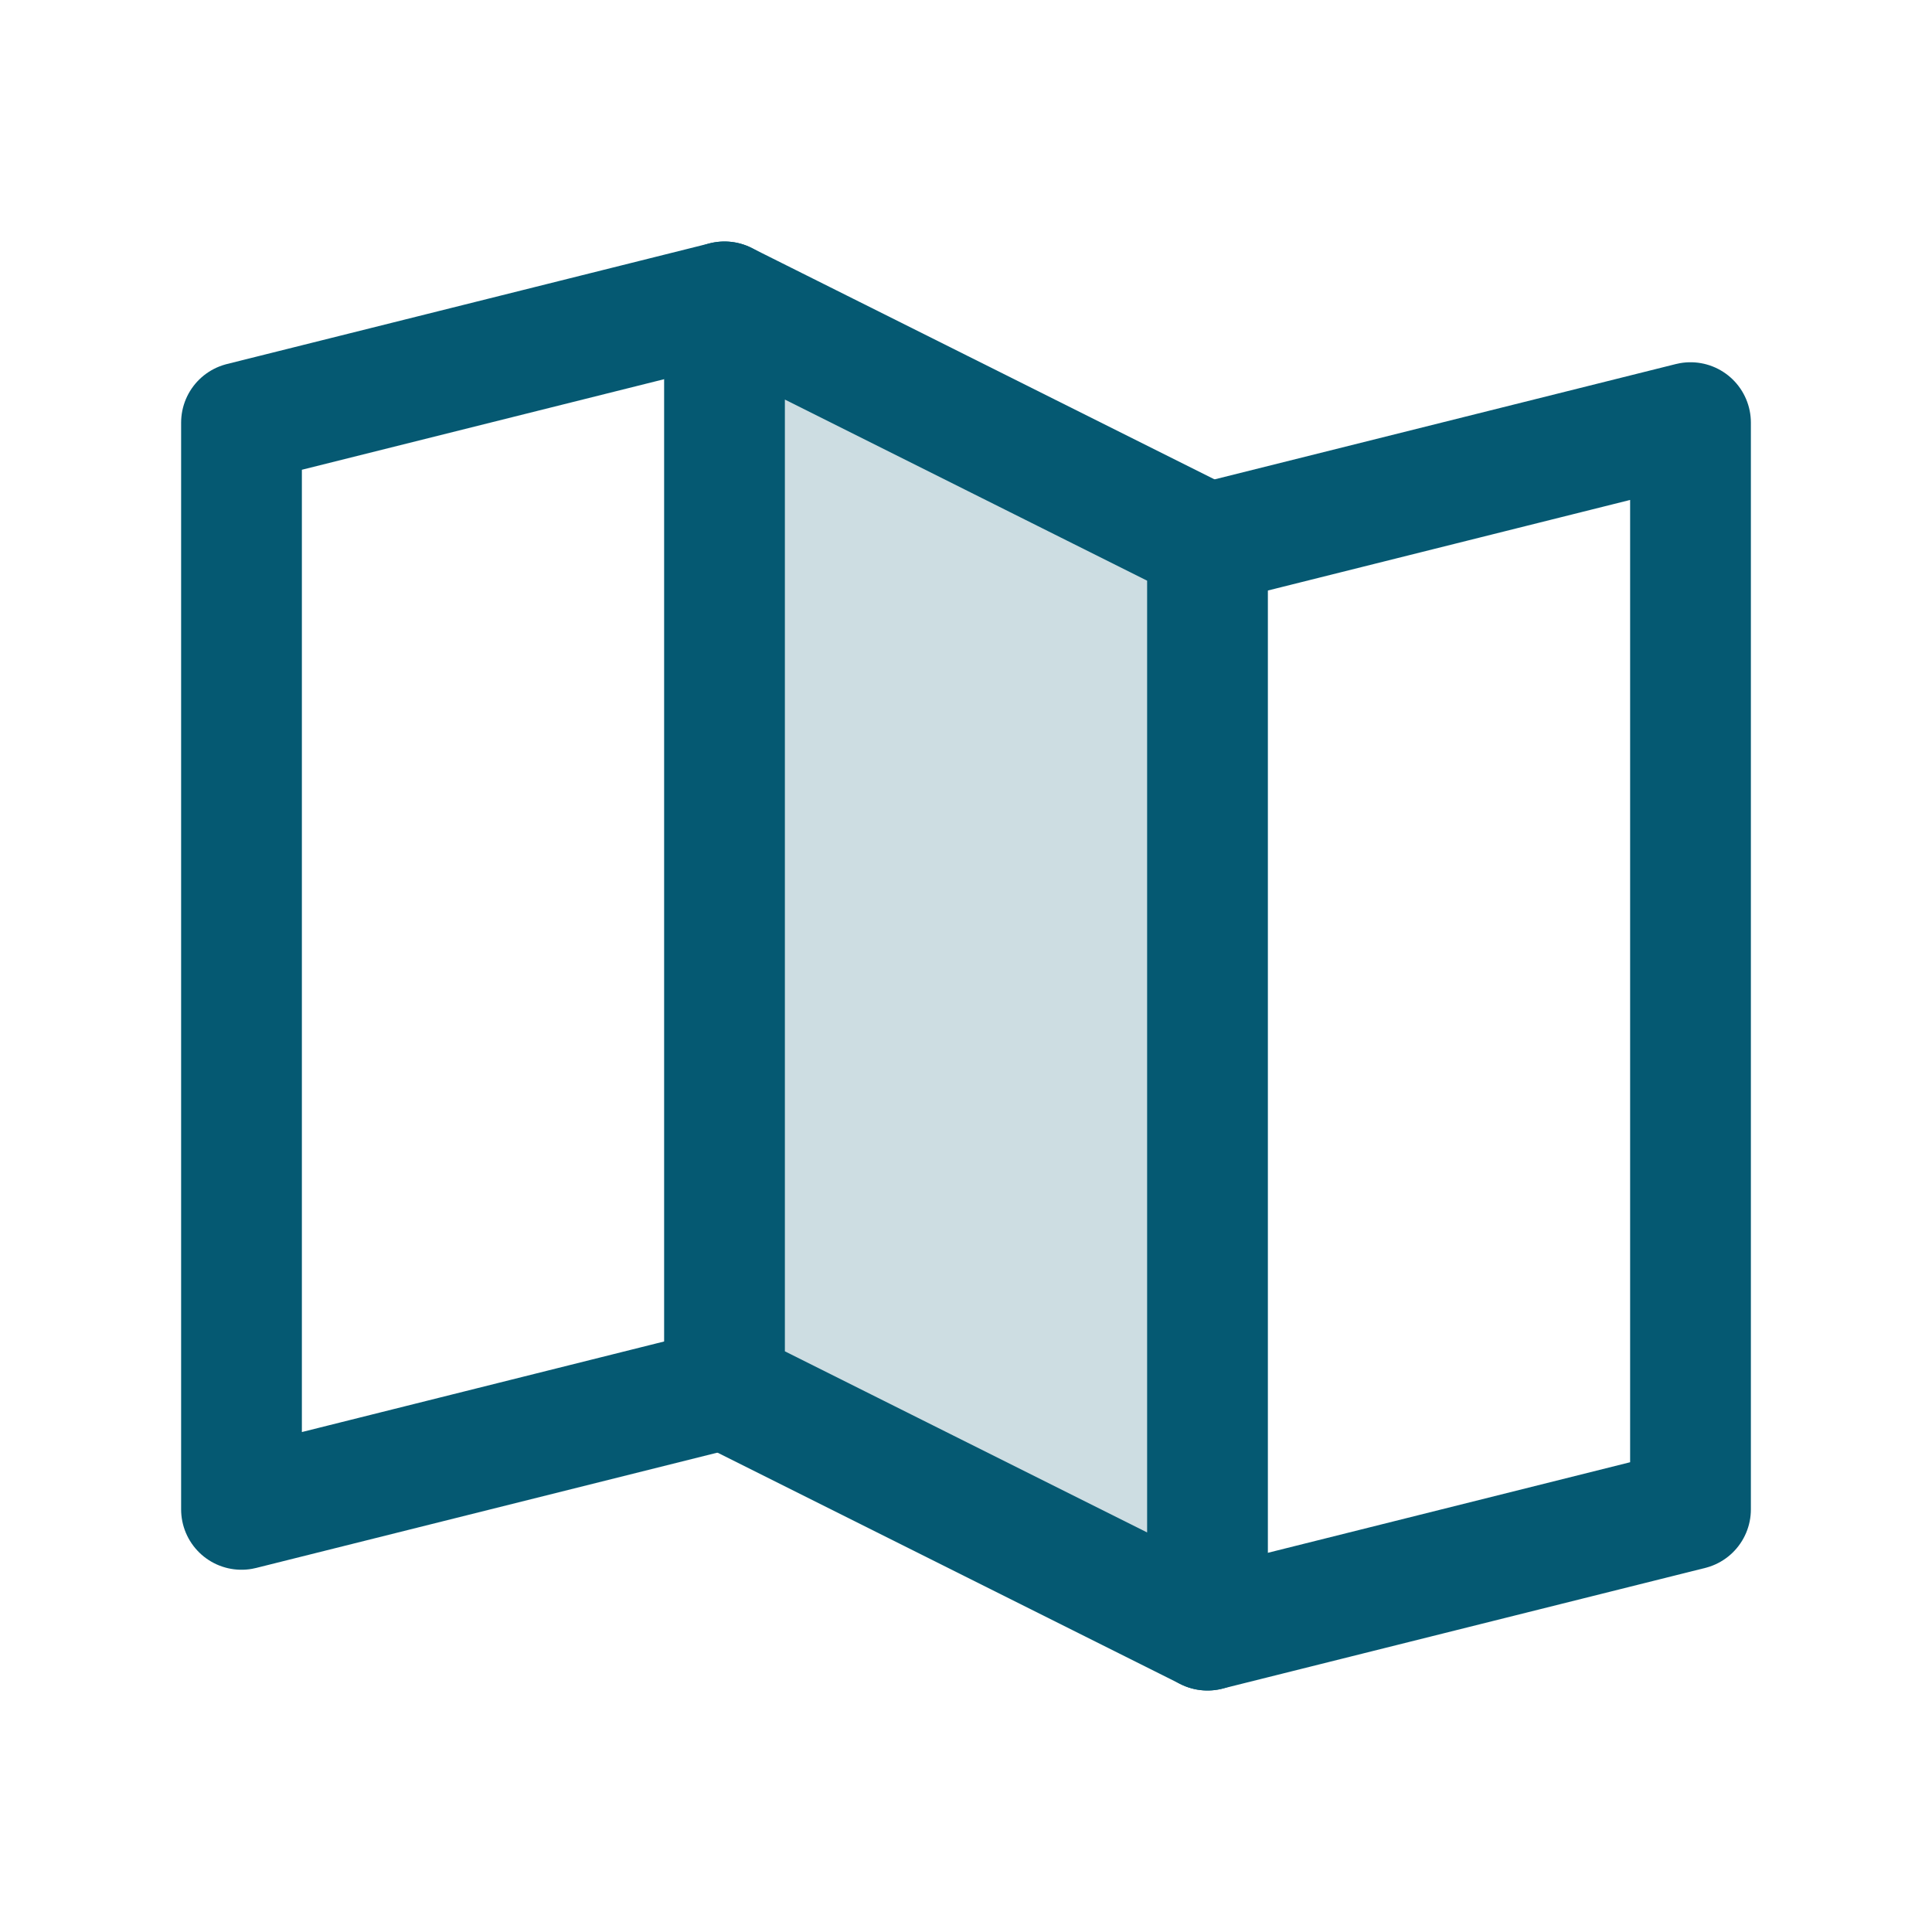 <svg xmlns="http://www.w3.org/2000/svg" width="192" height="192" fill="#055972" viewBox="0 0 256 256"><rect width="256" height="256" fill="none"></rect><polygon points="160 216 96 184 96 40 160 72 160 216" opacity="0.2"></polygon><polyline points="96 184 32 200 32 56 96 40" fill="none" stroke="#055972" stroke-linecap="round" stroke-linejoin="round" stroke-width="16"></polyline><polygon points="160 216 96 184 96 40 160 72 160 216" fill="none" stroke="#055972" stroke-linecap="round" stroke-linejoin="round" stroke-width="16"></polygon><polyline points="160 72 224 56 224 200 160 216" fill="none" stroke="#055972" stroke-linecap="round" stroke-linejoin="round" stroke-width="16"></polyline></svg>